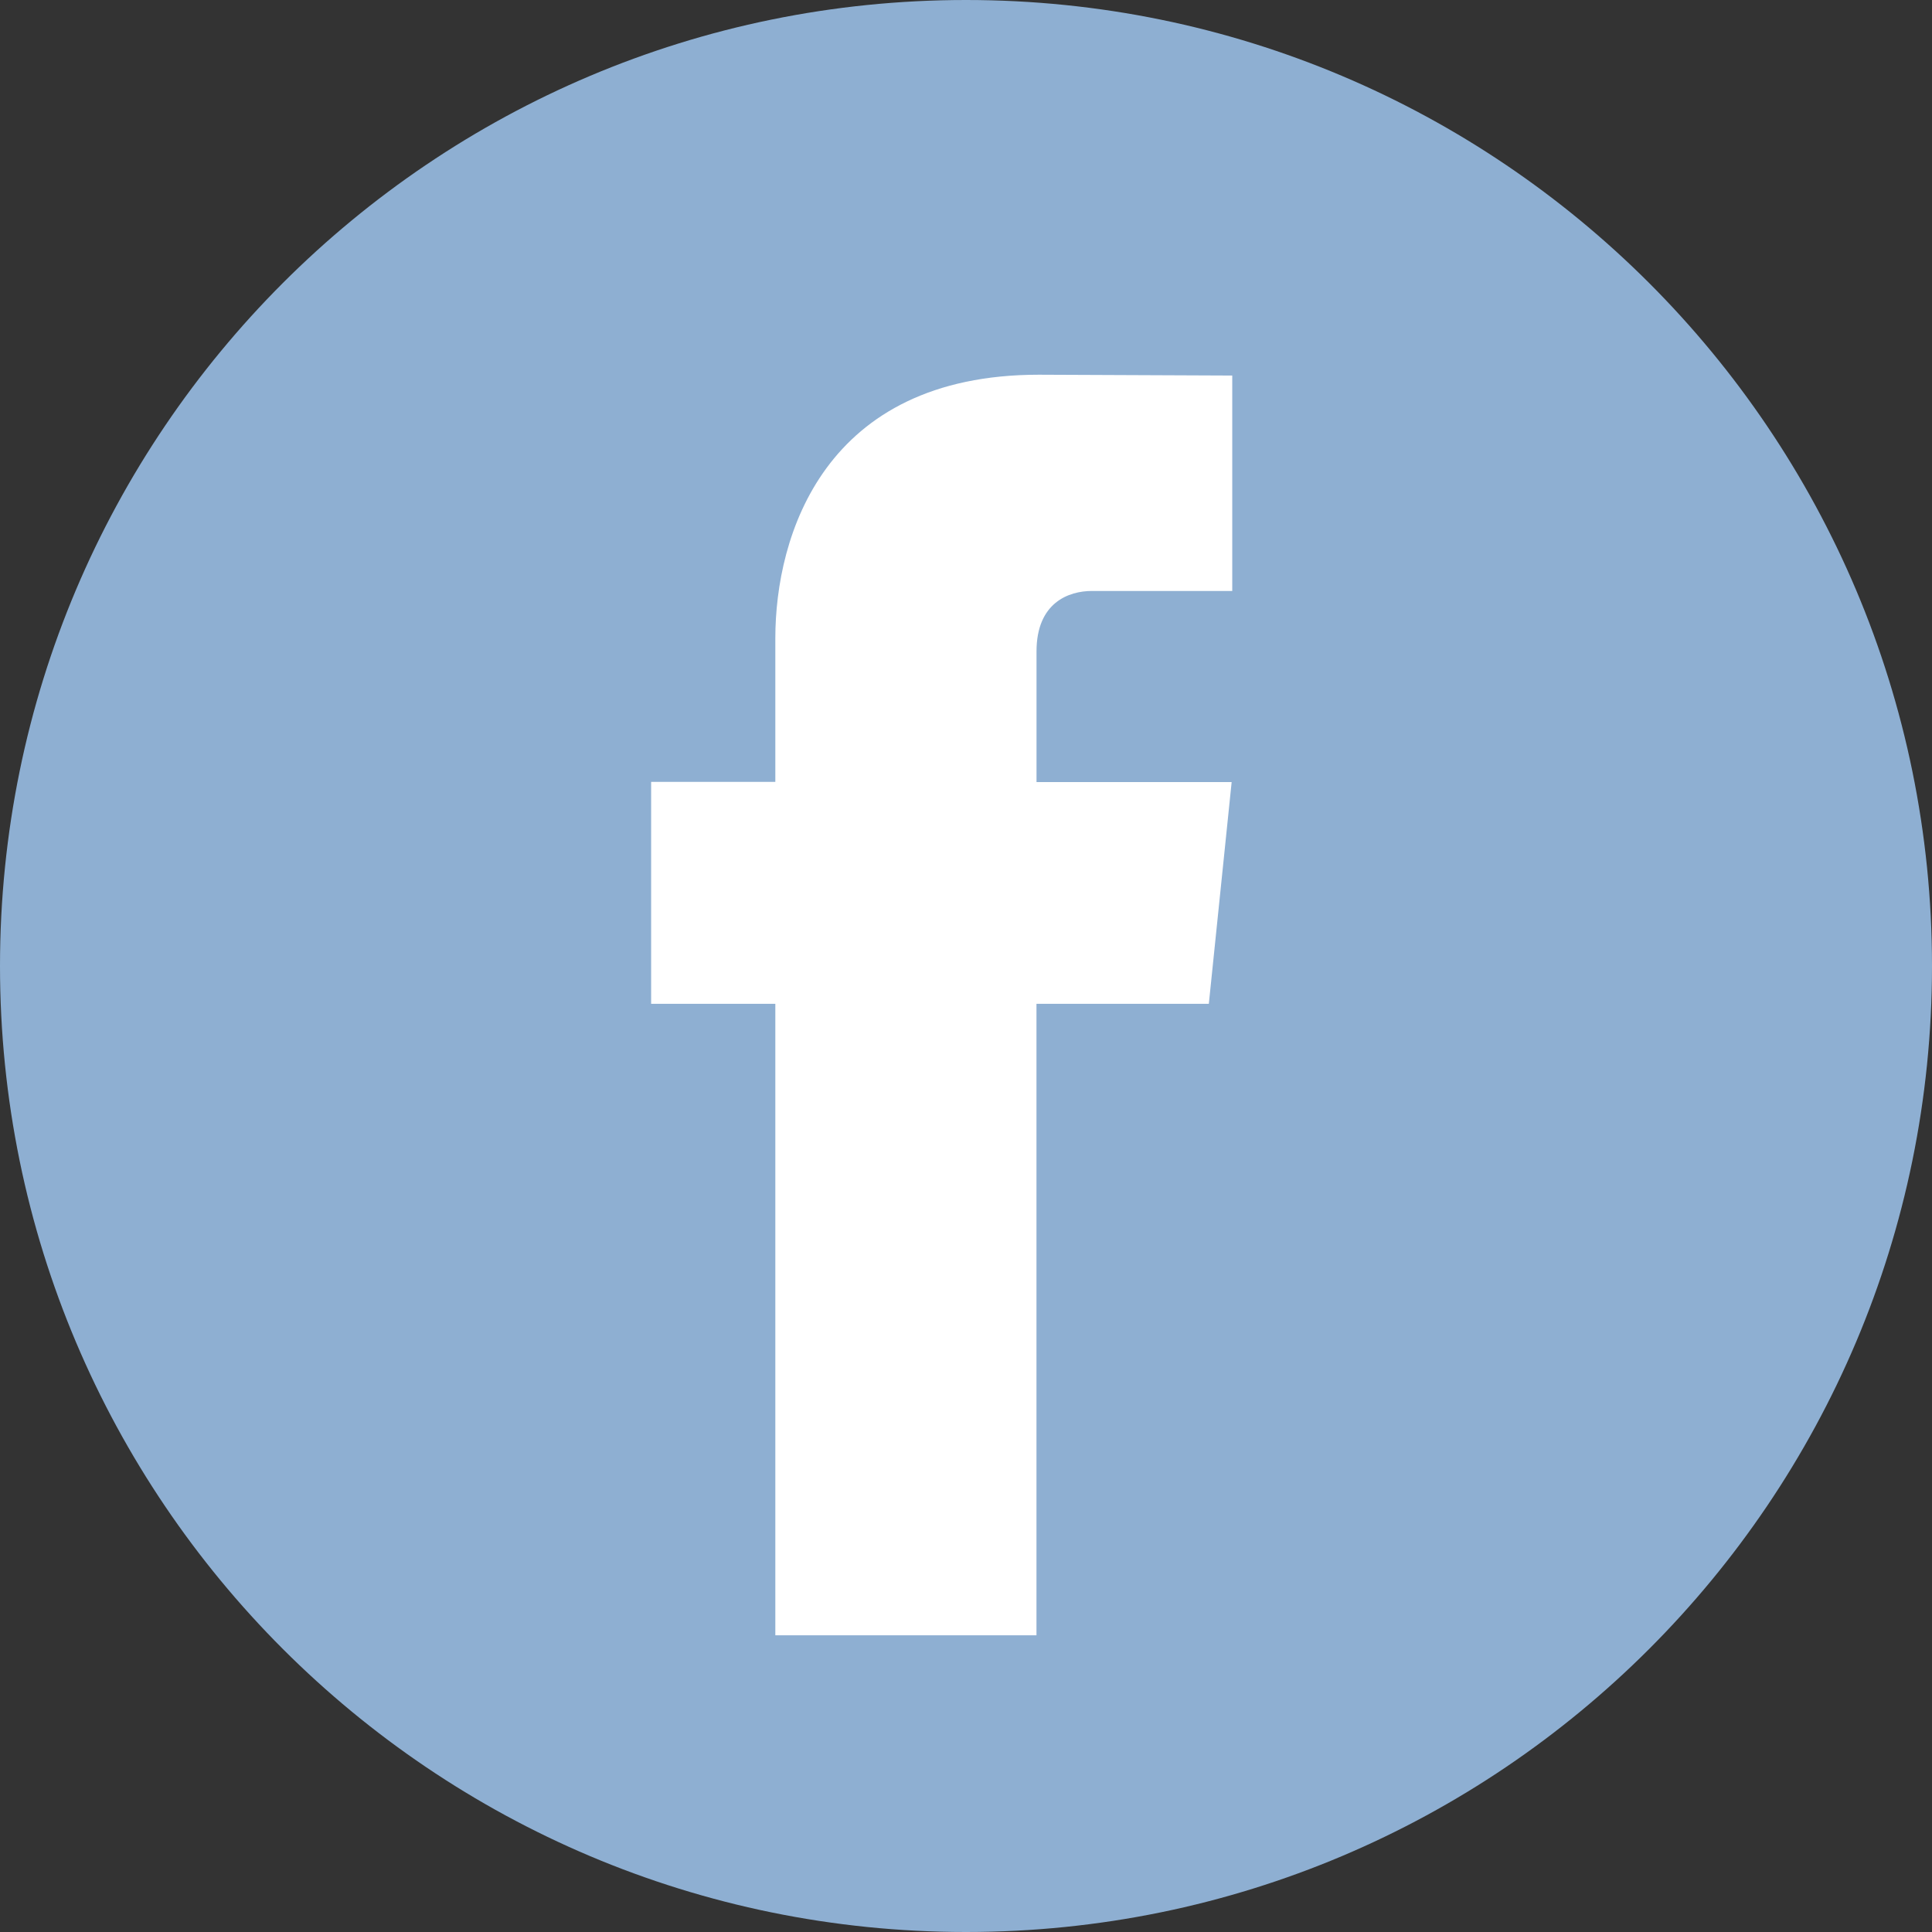 <svg width="42" height="42" viewBox="0 0 42 42" fill="none" xmlns="http://www.w3.org/2000/svg">
<rect x="0" y="0" width="42" height="42" fill="#333333" stroke="none"/>
<path d="M21 42C32.598 42 42 32.598 42 21C42 9.402 32.598 0 21 0C9.402 0 0 9.402 0 21C0 32.598 9.402 42 21 42Z" fill="#8EAFD2"/>
<path d="M26.279 21.822H22.532V35.55H16.855V21.822H14.155V16.997H16.855V13.875C16.855 11.643 17.916 8.146 22.583 8.146L26.788 8.164V12.847H23.737C23.236 12.847 22.533 13.097 22.533 14.162V17.002H26.775L26.279 21.822Z" fill="white"/>
</svg>
